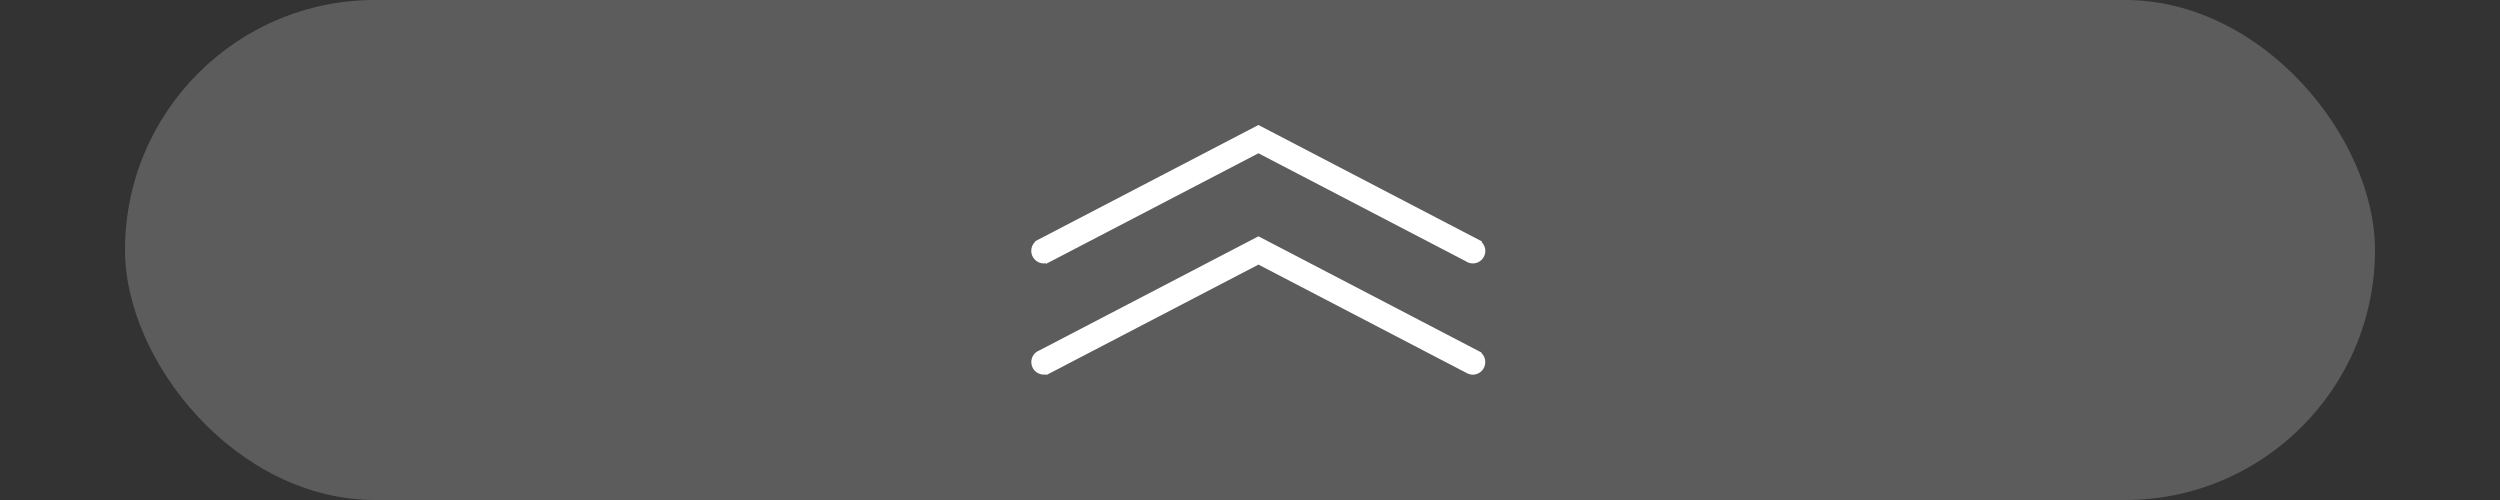 <svg width="80" height="16" viewBox="0 0 80 16" fill="none" xmlns="http://www.w3.org/2000/svg" xmlns:xlink="http://www.w3.org/1999/xlink">
    <rect x="0" y="0" width="80" height="16" fill="#333333" stroke="none"/>
    <desc>
        Created with Pixso.
    </desc>
    <defs/>
    <rect x="4" rx="8" width="72" height="16" fill="#FFFFFF" fill-opacity="0.2"/>
    <path d="M33.468 8.425C33.446 8.428 33.424 8.43 33.403 8.43C33.181 8.43 33 8.249 33 8.027C33 7.914 33.047 7.809 33.128 7.734L33.123 7.721L40.27 4L47.423 7.726L47.413 7.746C47.487 7.819 47.531 7.921 47.531 8.029C47.531 8.25 47.351 8.43 47.13 8.43C47.048 8.43 46.969 8.405 46.9 8.357L40.27 4.905L33.474 8.443L33.468 8.425ZM47.404 11.296L47.409 11.281L40.27 7.562L33.26 11.213C33.103 11.273 33.002 11.419 33.002 11.587C33.002 11.809 33.181 11.988 33.403 11.988C33.428 11.988 33.453 11.987 33.477 11.982L33.487 12L40.271 8.467L46.954 11.948C47.01 11.975 47.07 11.99 47.128 11.99C47.349 11.99 47.529 11.81 47.529 11.589C47.531 11.476 47.484 11.371 47.404 11.296Z" clip-rule="evenodd" fill="#FFFFFF" fill-opacity="1" fill-rule="evenodd"/>
</svg>
